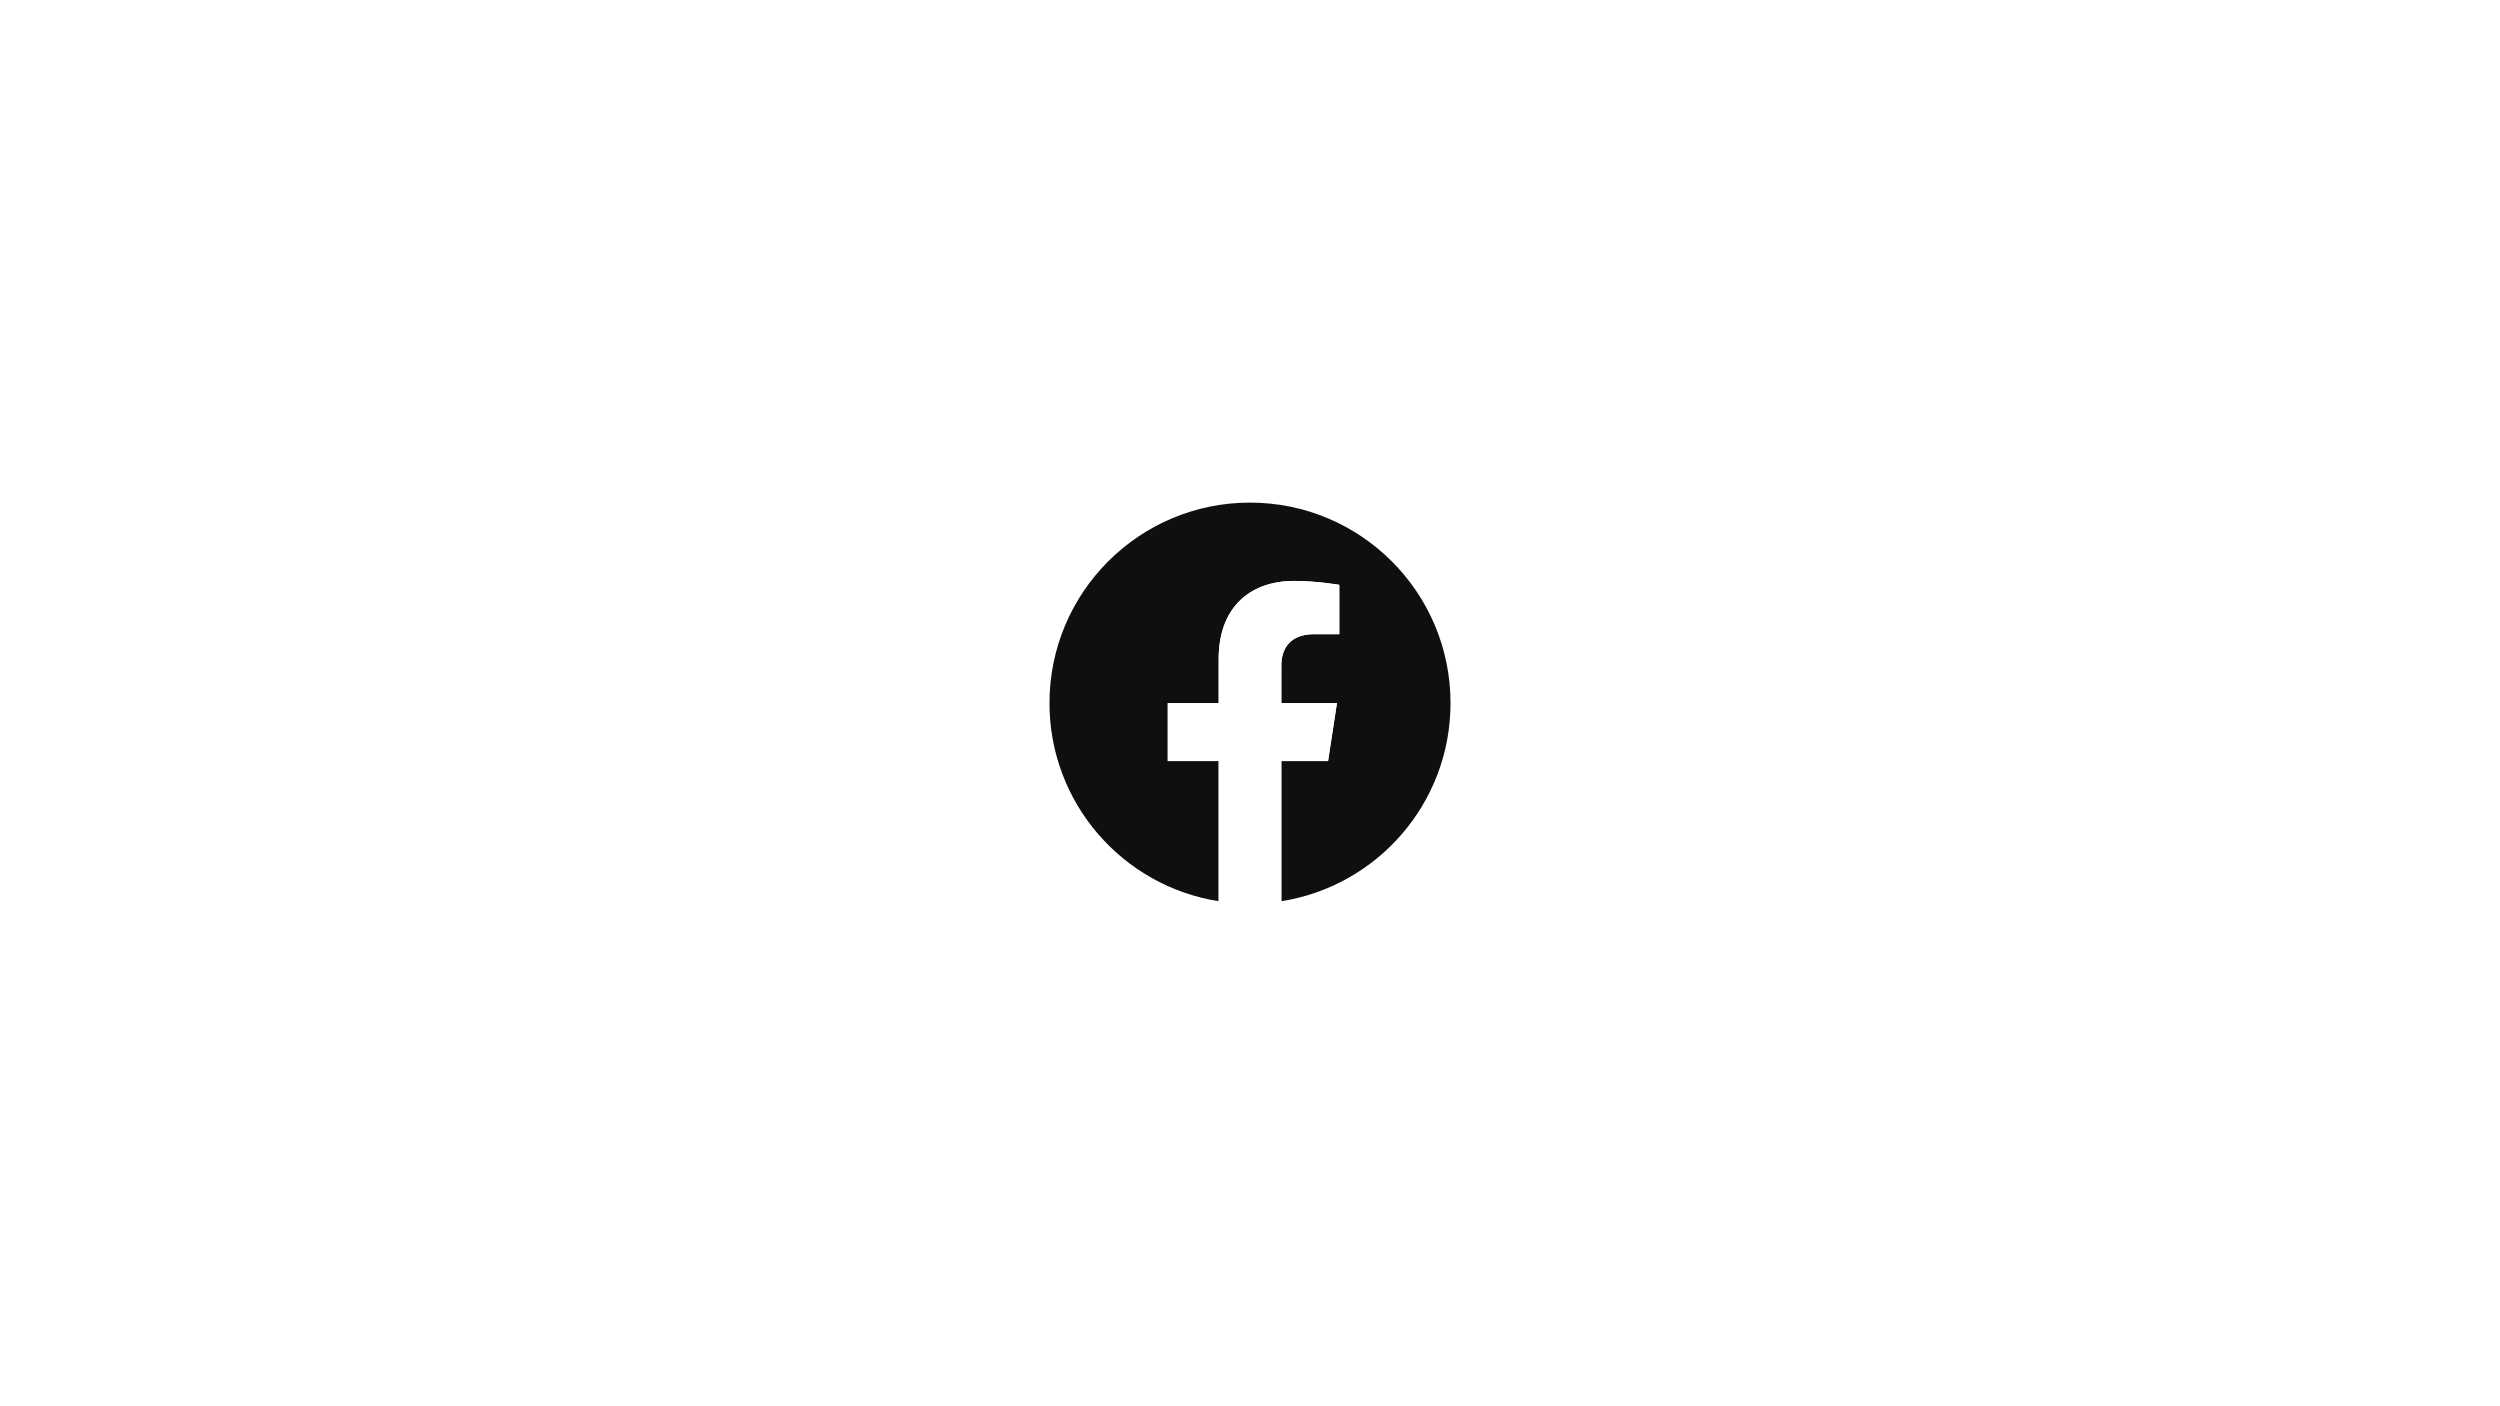 <svg xmlns="http://www.w3.org/2000/svg" xmlns:xlink="http://www.w3.org/1999/xlink" width="1920" zoomAndPan="magnify" viewBox="0 0 1440 810" height="1080" preserveAspectRatio="xMidYMid meet" version="1.0"><defs><clipPath id="a4eddfa4cc"><path d="M 604.5 289.5 L 835.5 289.5 L 835.5 520 L 604.5 520 Z M 604.5 289.5 " clip-rule="nonzero"/></clipPath><clipPath id="8491eeef2b"><path d="M 672 334 L 772 334 L 772 520.5 L 672 520.5 Z M 672 334 " clip-rule="nonzero"/></clipPath></defs><rect x="-144" width="1728" fill="#ffffff" y="-81" height="972" fill-opacity="1"/><rect x="-144" width="1728" fill="#ffffff" y="-81" height="972" fill-opacity="1"/><g clip-path="url(#a4eddfa4cc)"><path fill="#100f0d" d="M 835.5 405 C 835.5 341.211 783.789 289.5 720 289.5 C 656.211 289.5 604.5 341.211 604.5 405 C 604.5 462.648 646.738 510.434 701.953 519.098 L 701.953 438.387 L 672.625 438.387 L 672.625 405 L 701.953 405 L 701.953 379.555 C 701.953 350.605 719.195 334.617 745.578 334.617 C 758.215 334.617 771.434 336.875 771.434 336.875 L 771.434 365.297 L 756.871 365.297 C 742.523 365.297 738.047 374.199 738.047 383.336 L 738.047 405 L 770.078 405 L 764.961 438.387 L 738.047 438.387 L 738.047 519.098 C 793.262 510.434 835.5 462.648 835.5 405 " fill-opacity="1" fill-rule="nonzero"/></g><g clip-path="url(#8491eeef2b)"><path fill="#ffffff" d="M 764.961 438.387 L 770.078 405 L 738.047 405 L 738.047 383.336 C 738.047 374.199 742.523 365.297 756.871 365.297 L 771.434 365.297 L 771.434 336.875 C 771.434 336.875 758.215 334.617 745.578 334.617 C 719.195 334.617 701.953 350.605 701.953 379.555 L 701.953 405 L 672.625 405 L 672.625 438.387 L 701.953 438.387 L 701.953 519.098 C 707.832 520.02 713.859 520.5 720 520.5 C 726.141 520.5 732.168 520.02 738.047 519.098 L 738.047 438.387 L 764.961 438.387 " fill-opacity="1" fill-rule="nonzero"/></g></svg>
